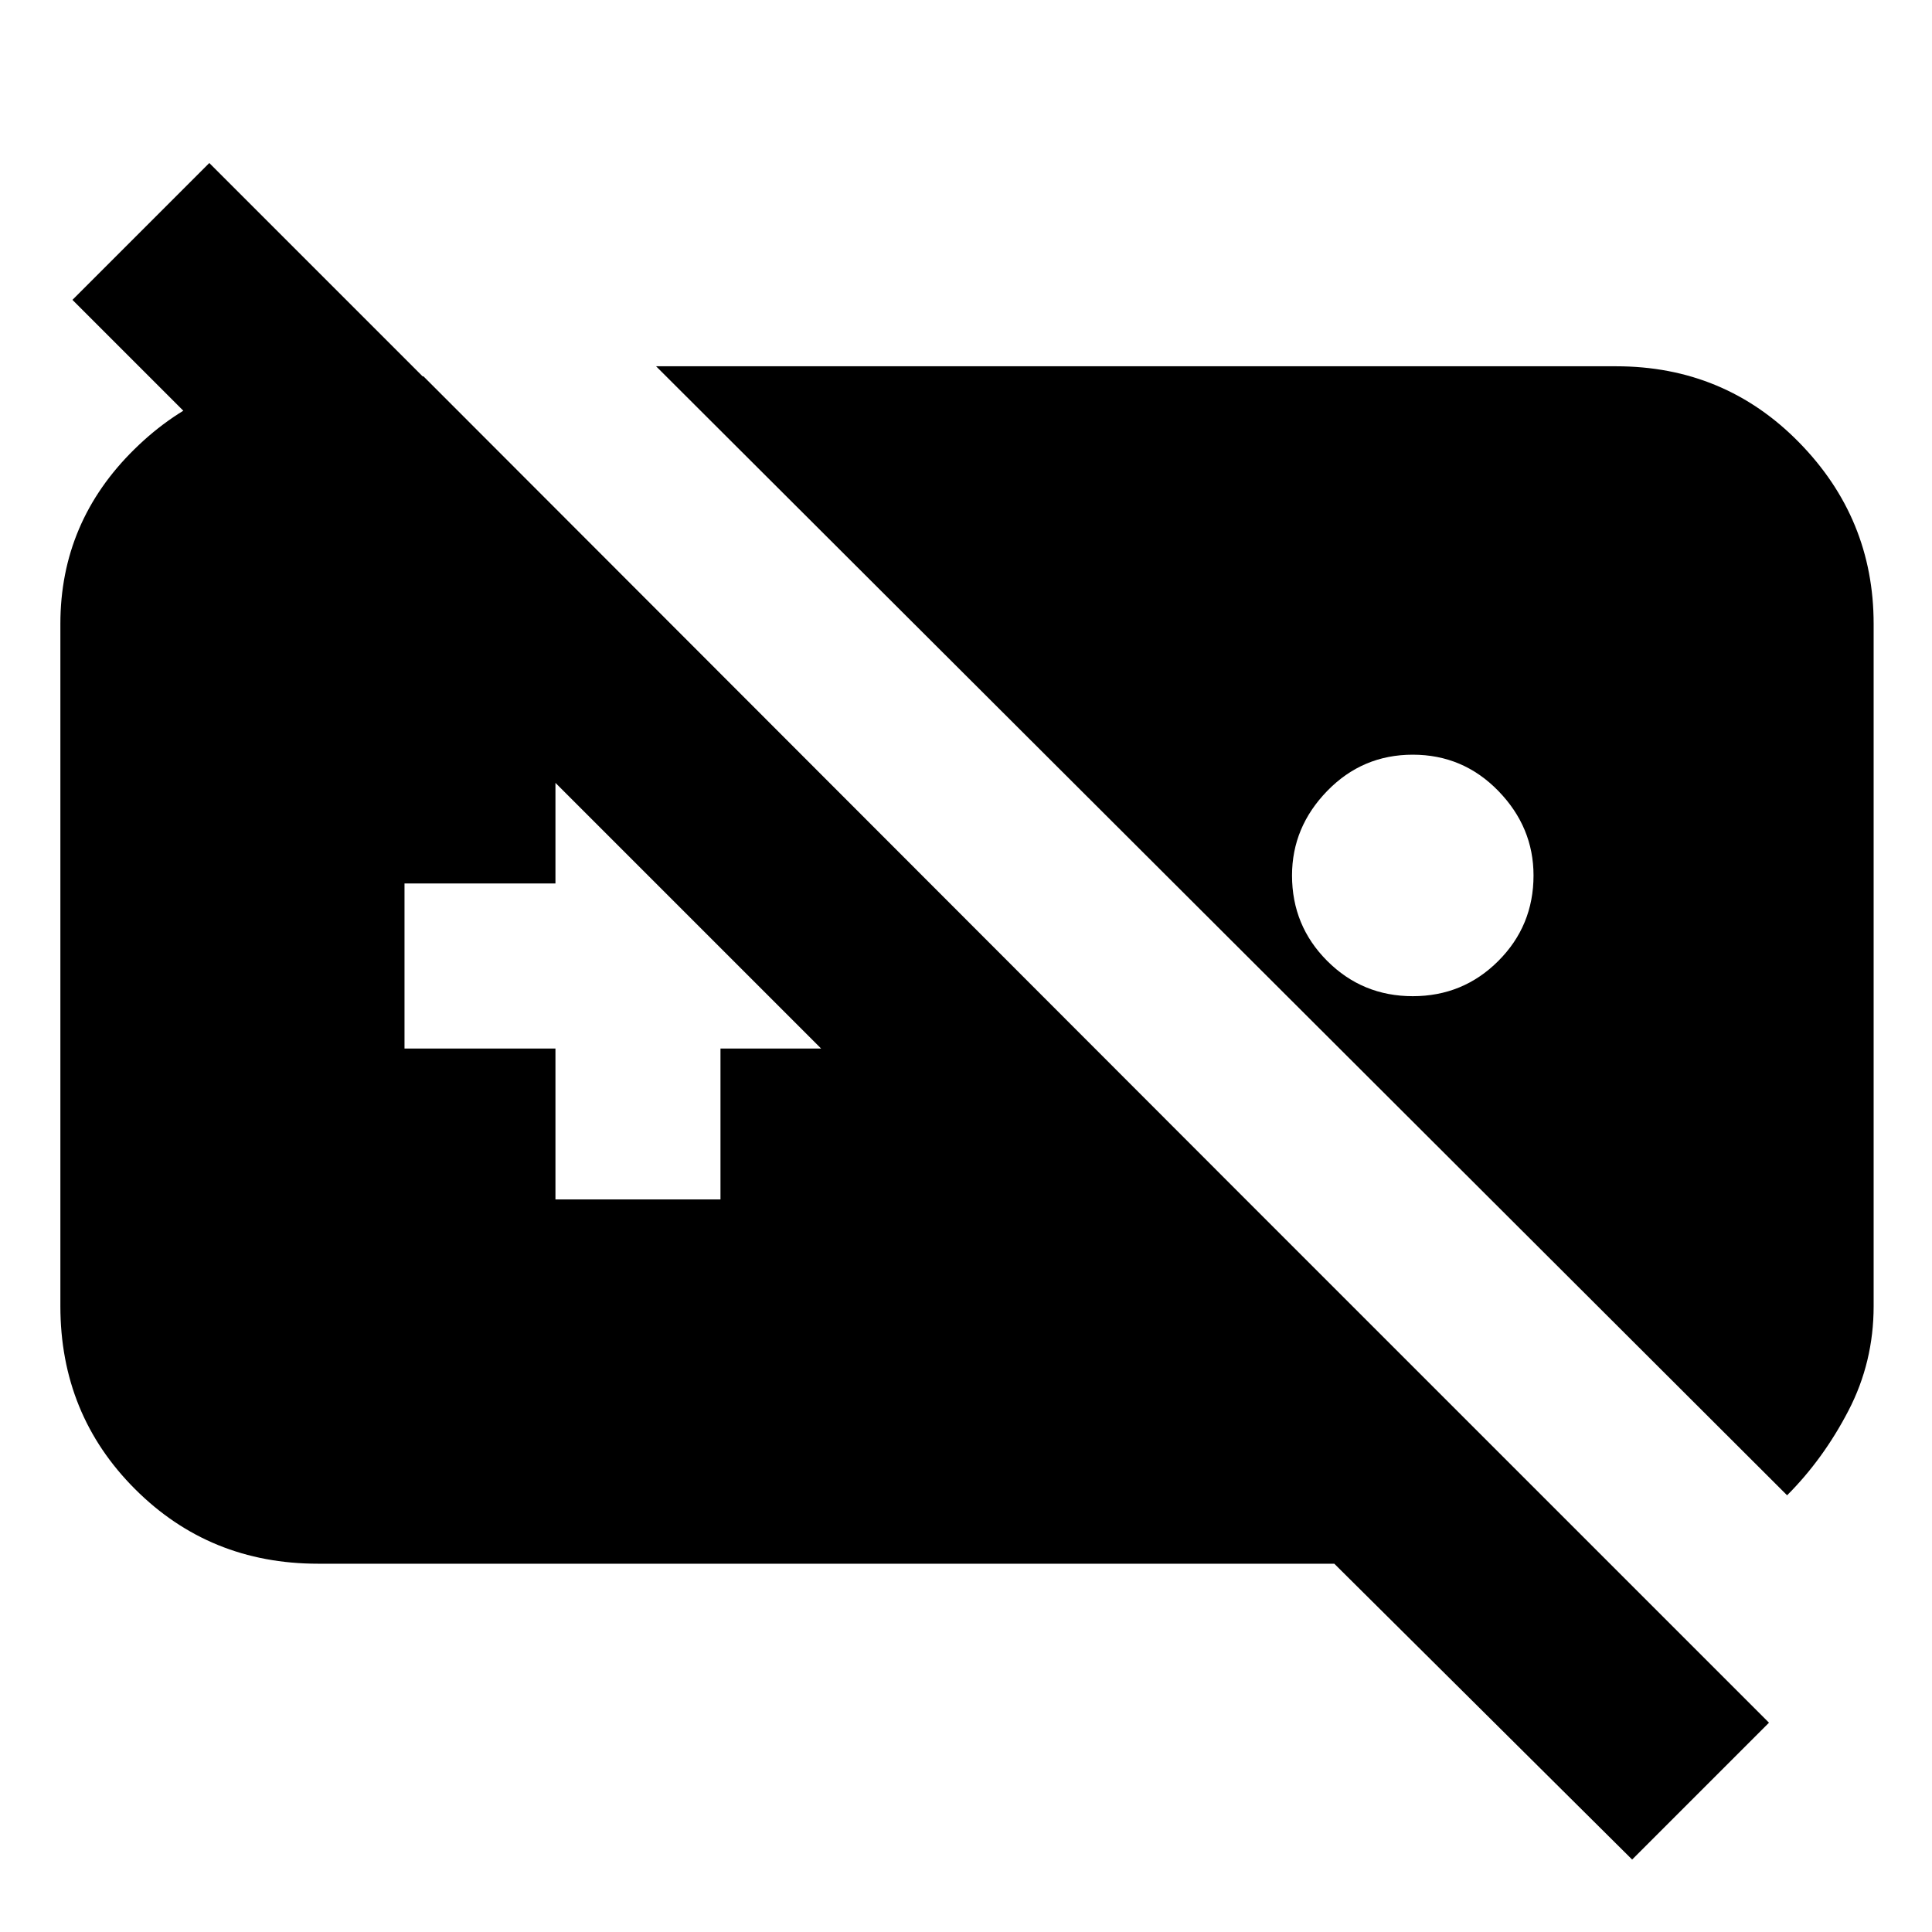 <svg xmlns="http://www.w3.org/2000/svg" height="20" viewBox="0 -960 960 960" width="20"><path d="M158-183q-53.83 0-90.91-37.09Q30-257.17 30-311v-339q0-50.67 36.84-86.83Q103.68-773 153-773h57.42L616-367H480L36-811l68-68 775 775-68 68-148-147H158Zm168-595h477q53.83 0 90.91 37.79Q931-702.42 931-650v339q0 27.85-12.5 51.92Q906-235 888-217L326-778Zm376 193q-25 0-42.5 18T642-525q0 25 17.5 42.5T702-465q25 0 42.5-17.5T762-525q0-24-17.5-42T702-585ZM276-364h82v-75h75v-78h-73v-76h-84v72h-75v82h75v75Z"/></svg>